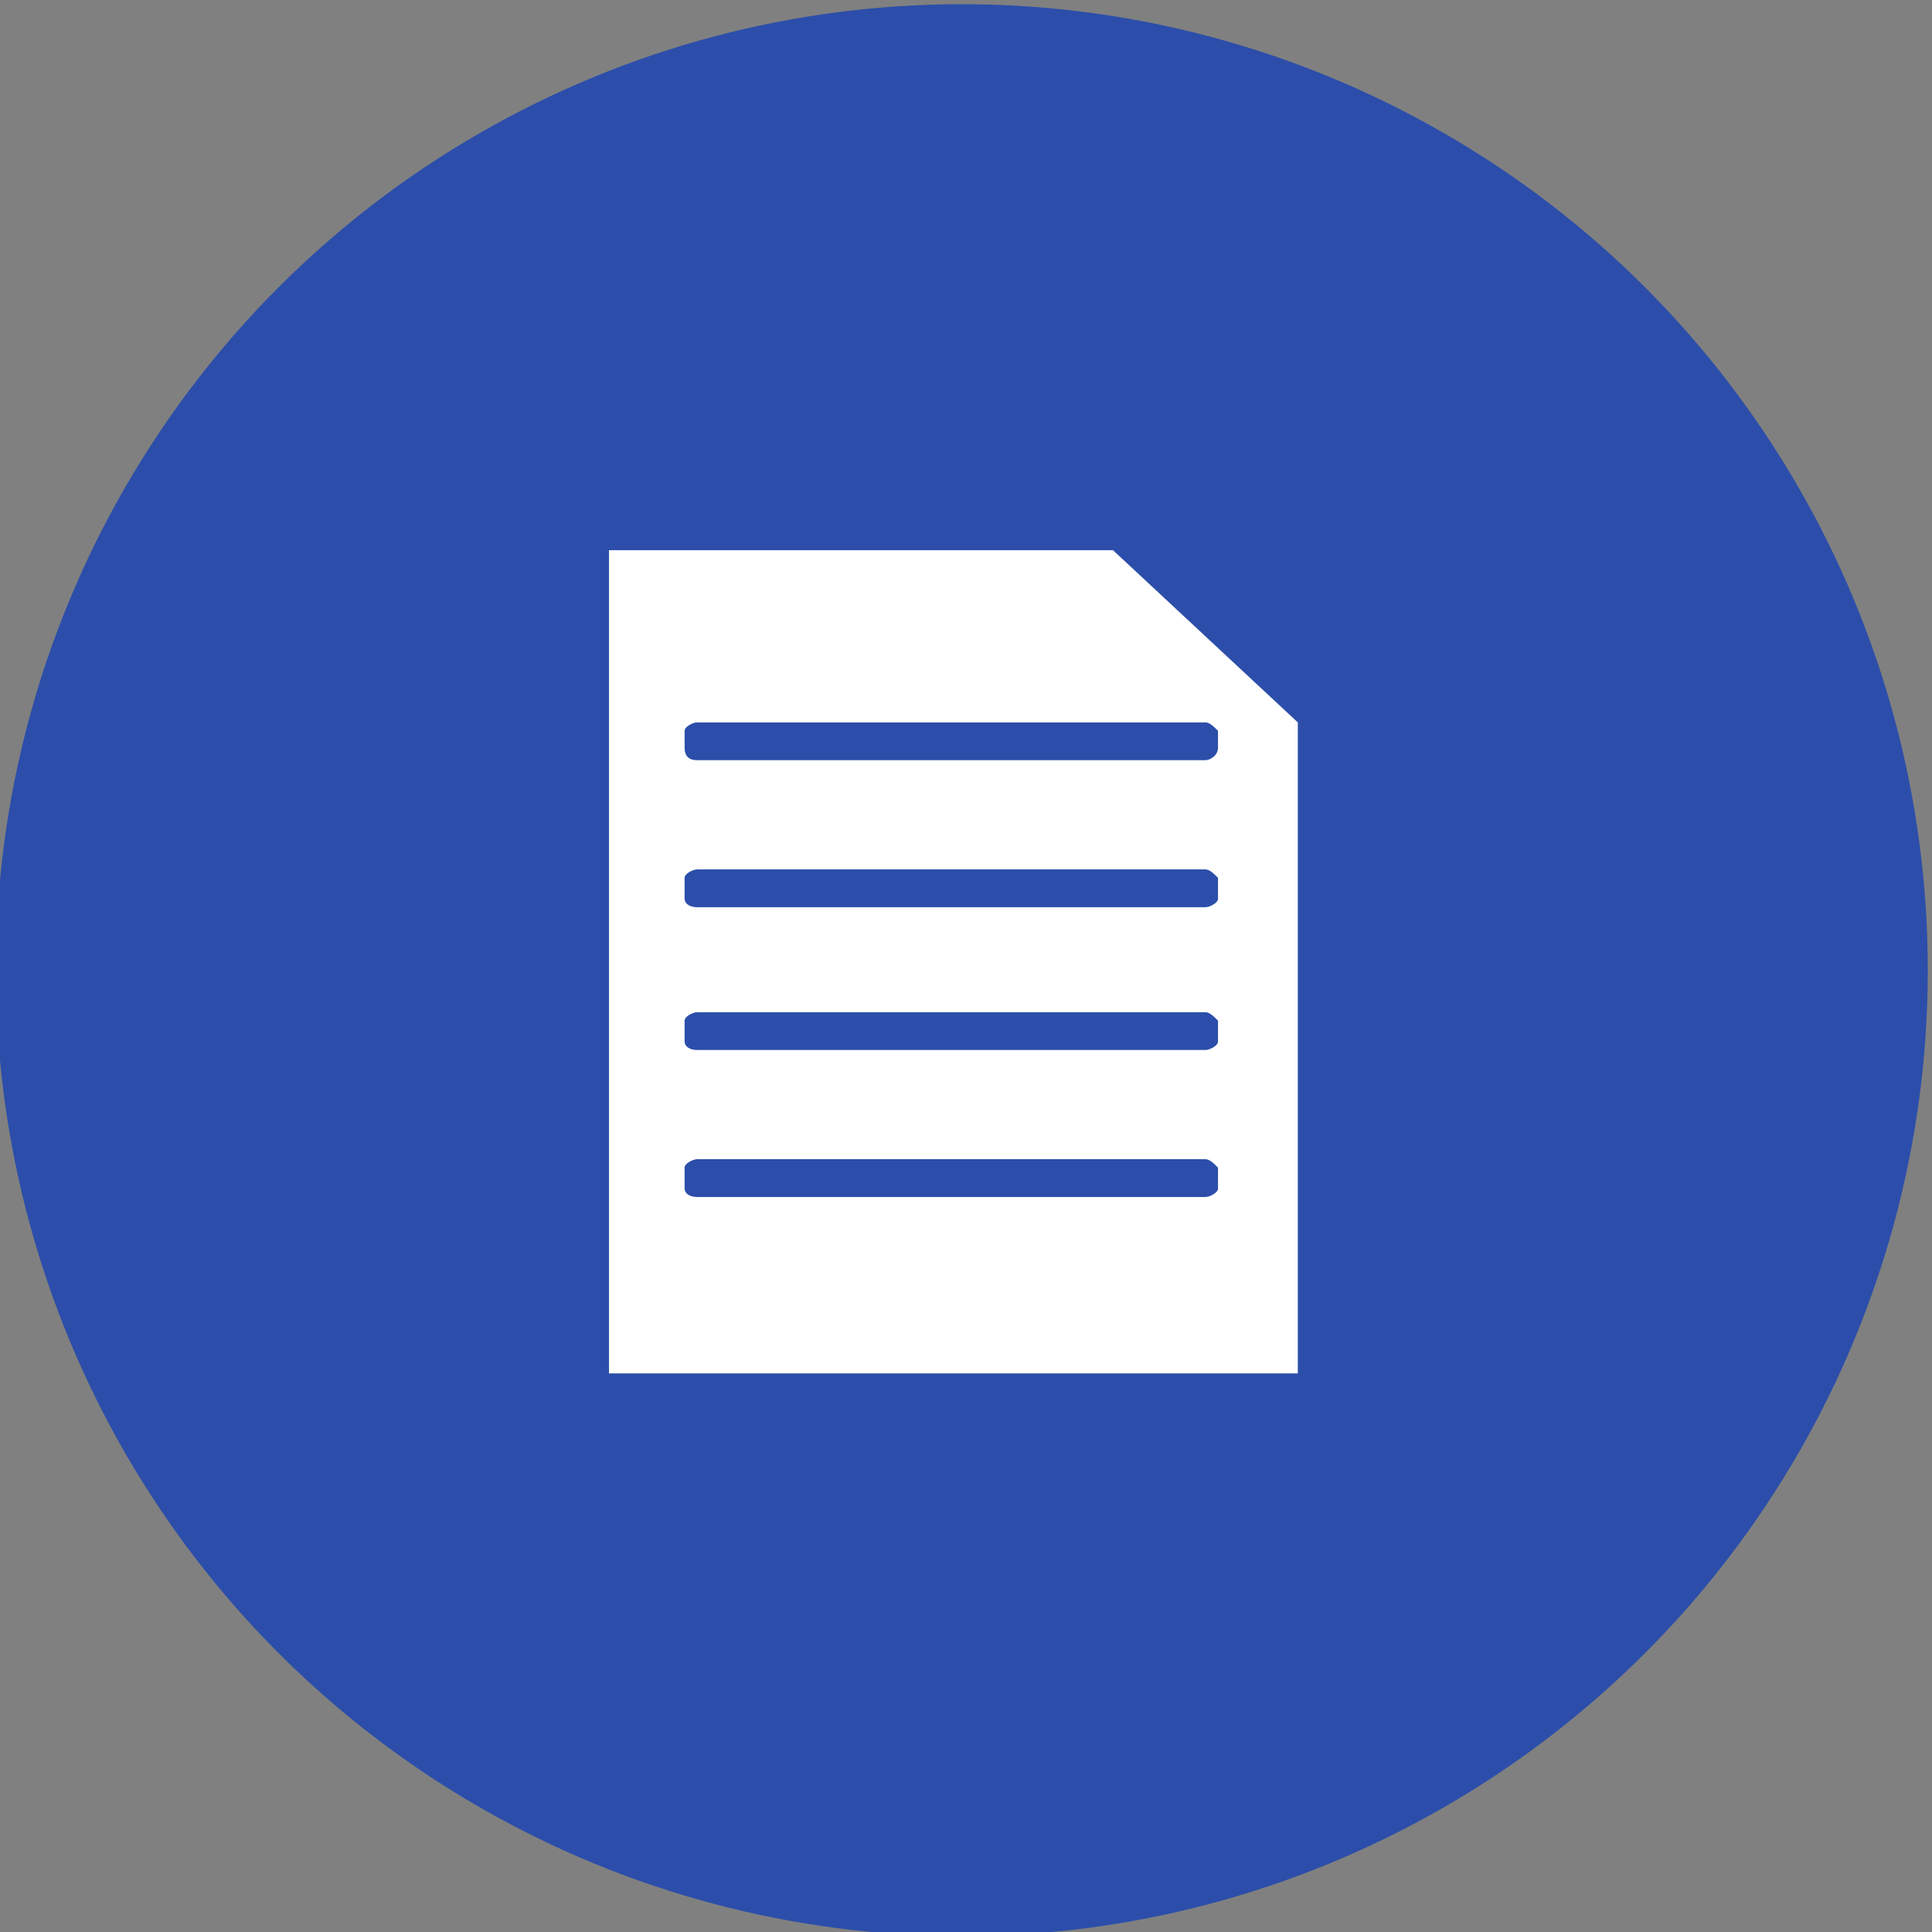 <?xml version="1.0" encoding="utf-8"?>
<!-- Generator: Adobe Illustrator 24.0.1, SVG Export Plug-In . SVG Version: 6.00 Build 0)  -->
<svg version="1.1" id="레이어_1" xmlns="http://www.w3.org/2000/svg" xmlns:xlink="http://www.w3.org/1999/xlink" x="0px"
	 y="0px" viewBox="0 0 46 46" style="enable-background:new 0 0 46 46;" xml:space="preserve">
<rect x="0" y="0" width="46" height="46" fill="#808080" stroke="none"/>
<style type="text/css">
	.st0{fill:#2C4EAA;}
	.st1{fill-rule:evenodd;clip-rule:evenodd;fill:#FFFFFF;}
</style>
<g>
	<circle class="st0" cx="22.9" cy="23.1" r="23"/>
	<g>
		<path class="st1" d="M14.5,13.1h12l4.4,4.1v15.5H14.5V13.1z M28.7,17.2H16.6c-0.1,0-0.3,0.1-0.3,0.2v0.4c0,0.2,0.1,0.3,0.3,0.3
			h12.1c0.1,0,0.3-0.1,0.3-0.3v-0.4C28.9,17.3,28.8,17.2,28.7,17.2z M28.7,27.6H16.6c-0.1,0-0.3,0.1-0.3,0.2v0.5
			c0,0.1,0.1,0.2,0.3,0.2h12.1c0.1,0,0.3-0.1,0.3-0.2v-0.5C28.9,27.7,28.8,27.6,28.7,27.6z M28.7,24.1H16.6c-0.1,0-0.3,0.1-0.3,0.2
			v0.5c0,0.1,0.1,0.2,0.3,0.2h12.1c0.1,0,0.3-0.1,0.3-0.2v-0.5C28.9,24.2,28.8,24.1,28.7,24.1z M28.7,20.7H16.6
			c-0.1,0-0.3,0.1-0.3,0.2v0.5c0,0.1,0.1,0.2,0.3,0.2h12.1c0.1,0,0.3-0.1,0.3-0.2v-0.5C28.9,20.8,28.8,20.7,28.7,20.7z"/>
	</g>
</g>
</svg>
